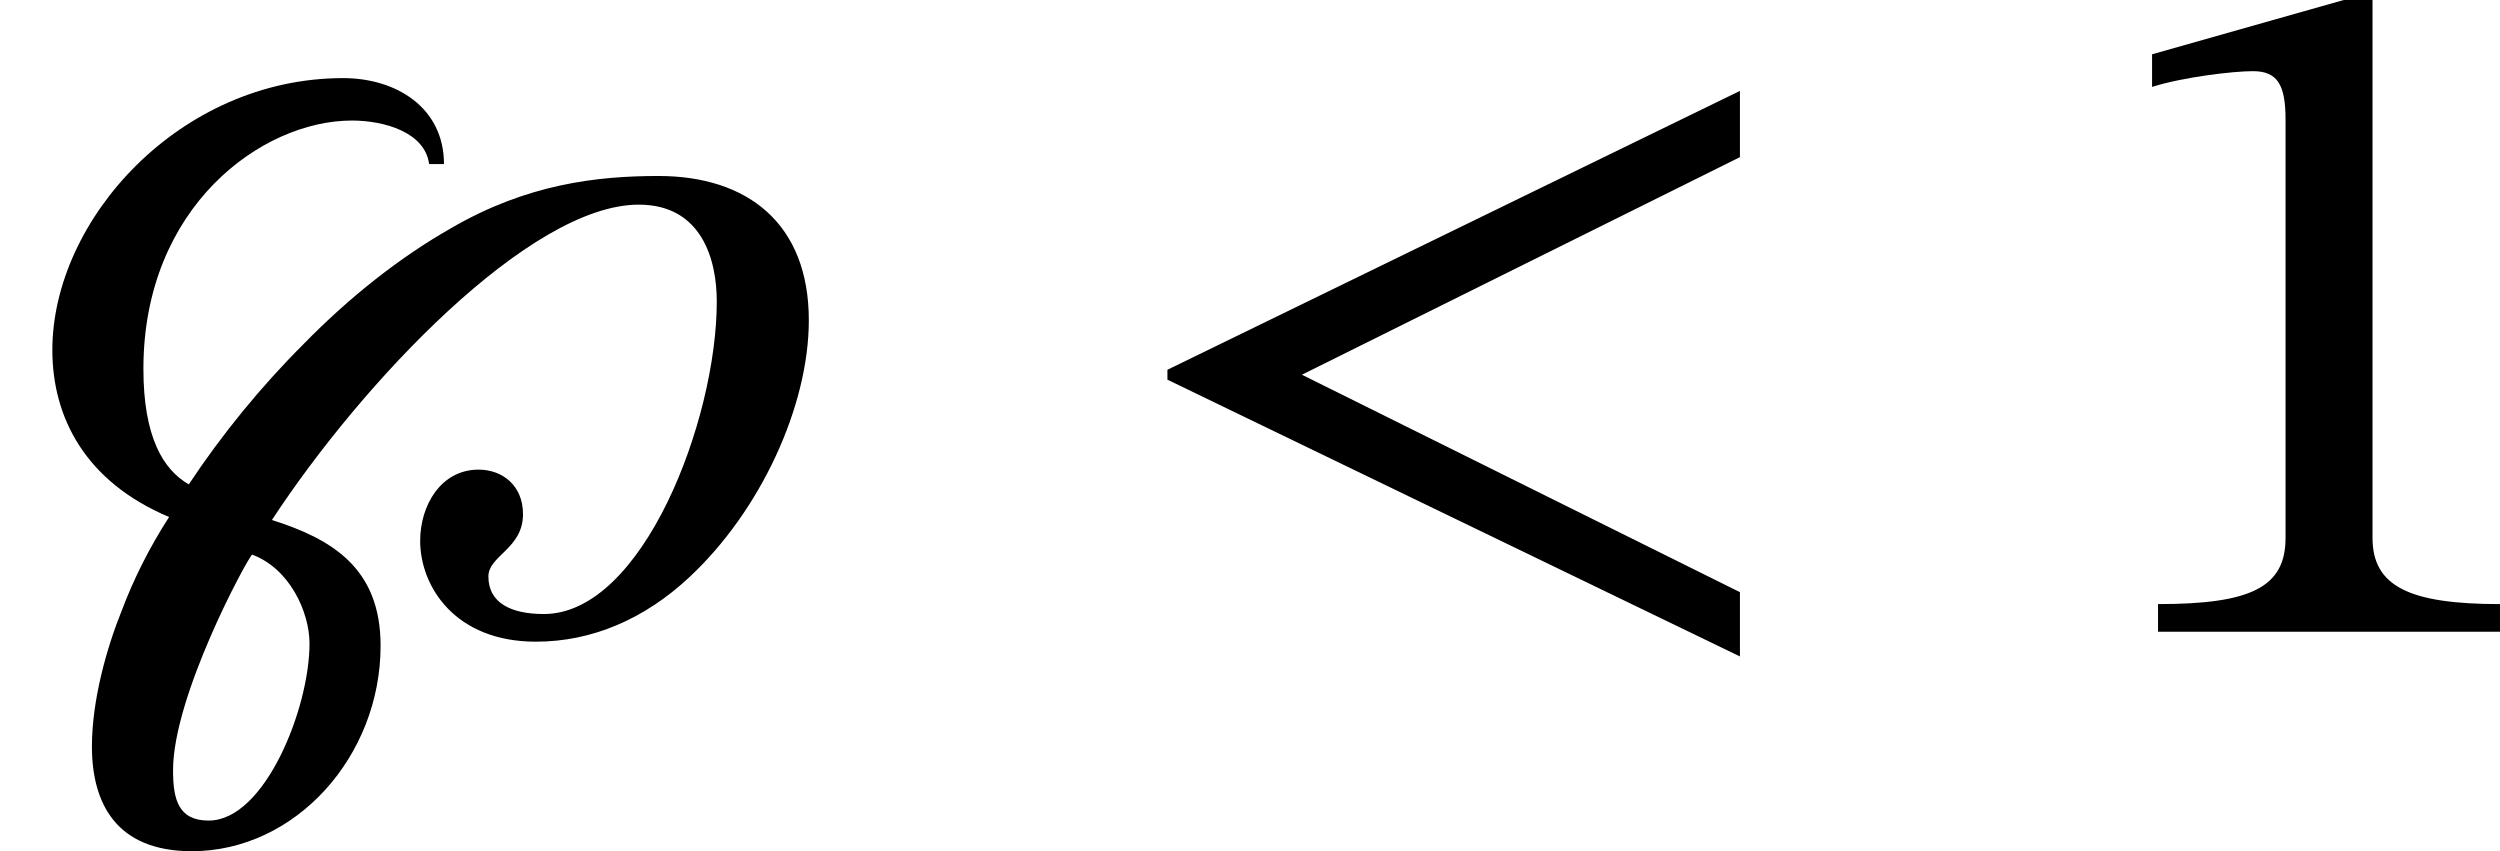 <?xml version='1.0' encoding='UTF-8'?>
<!-- This file was generated by dvisvgm 2.9.1 -->
<svg version='1.1' xmlns='http://www.w3.org/2000/svg' xmlns:xlink='http://www.w3.org/1999/xlink' width='30.229pt' height='10.293pt' viewBox='62.228 149.046 30.229 10.293'>
<defs>
<path id='g20-49' d='M3.395 0V-.223C2.662-.223 2.367-.367 2.367-.757V-5.093H2.136L.59-4.655V-4.392C.837-4.471 1.243-4.519 1.403-4.519C1.602-4.519 1.666-4.407 1.666-4.129V-.757C1.666-.359 1.387-.223 .638-.223V0H3.395Z'/>
<path id='g18-60' d='M5.069 .199V-.319L1.538-2.072L5.069-3.826V-4.36L.454-2.112V-2.032L5.069 .199Z'/>
<use id='g19-60' xlink:href='#g18-60' transform='scale(1.5)'/>
<path id='g16-125' d='M3.579-3.77C3.579-4.224 3.196-4.463 2.766-4.463C1.451-4.463 .422-3.324 .422-2.271C.422-1.73 .685-1.211 1.363-.925C1.203-.677 1.076-.422 .98-.167C.861 .128 .741 .55 .741 .925C.741 1.387 .94 1.769 1.546 1.769C2.383 1.769 3.068 1.004 3.068 .112C3.068-.518 2.67-.749 2.192-.901C2.917-2.008 4.272-3.443 5.149-3.443C5.659-3.443 5.778-2.997 5.778-2.662C5.778-1.706 5.181-.143 4.384-.143C4.121-.143 3.937-.231 3.937-.446C3.937-.614 4.216-.669 4.216-.948C4.216-1.18 4.049-1.307 3.858-1.307C3.555-1.307 3.387-1.02 3.387-.733C3.387-.367 3.666 .08 4.32 .08C4.774 .08 5.197-.104 5.555-.438C6.129-.972 6.52-1.817 6.52-2.511C6.52-3.292 6.025-3.674 5.308-3.674C4.814-3.674 4.248-3.61 3.634-3.252C3.228-3.021 2.821-2.702 2.447-2.319C2.104-1.977 1.785-1.586 1.522-1.188C1.315-1.307 1.156-1.57 1.156-2.12C1.156-3.427 2.112-4.121 2.837-4.121C3.1-4.121 3.427-4.025 3.459-3.77H3.579ZM2.495 .096C2.495 .614 2.136 1.522 1.682 1.522C1.435 1.522 1.395 1.347 1.395 1.116C1.395 .518 1.985-.574 2.032-.622C2.335-.51 2.495-.159 2.495 .096Z'/>
<use id='g21-49' xlink:href='#g20-49' transform='scale(1.5)'/>
<use id='g17-125' xlink:href='#g16-125' transform='scale(1.5)'/>
</defs>
<g id='page1'>
<use x='62.228' y='156.685' xlink:href='#g17-125'/>
<use x='75.663' y='156.685' xlink:href='#g19-60'/>
<use x='87.365' y='156.685' xlink:href='#g21-49'/>
</g>
</svg>